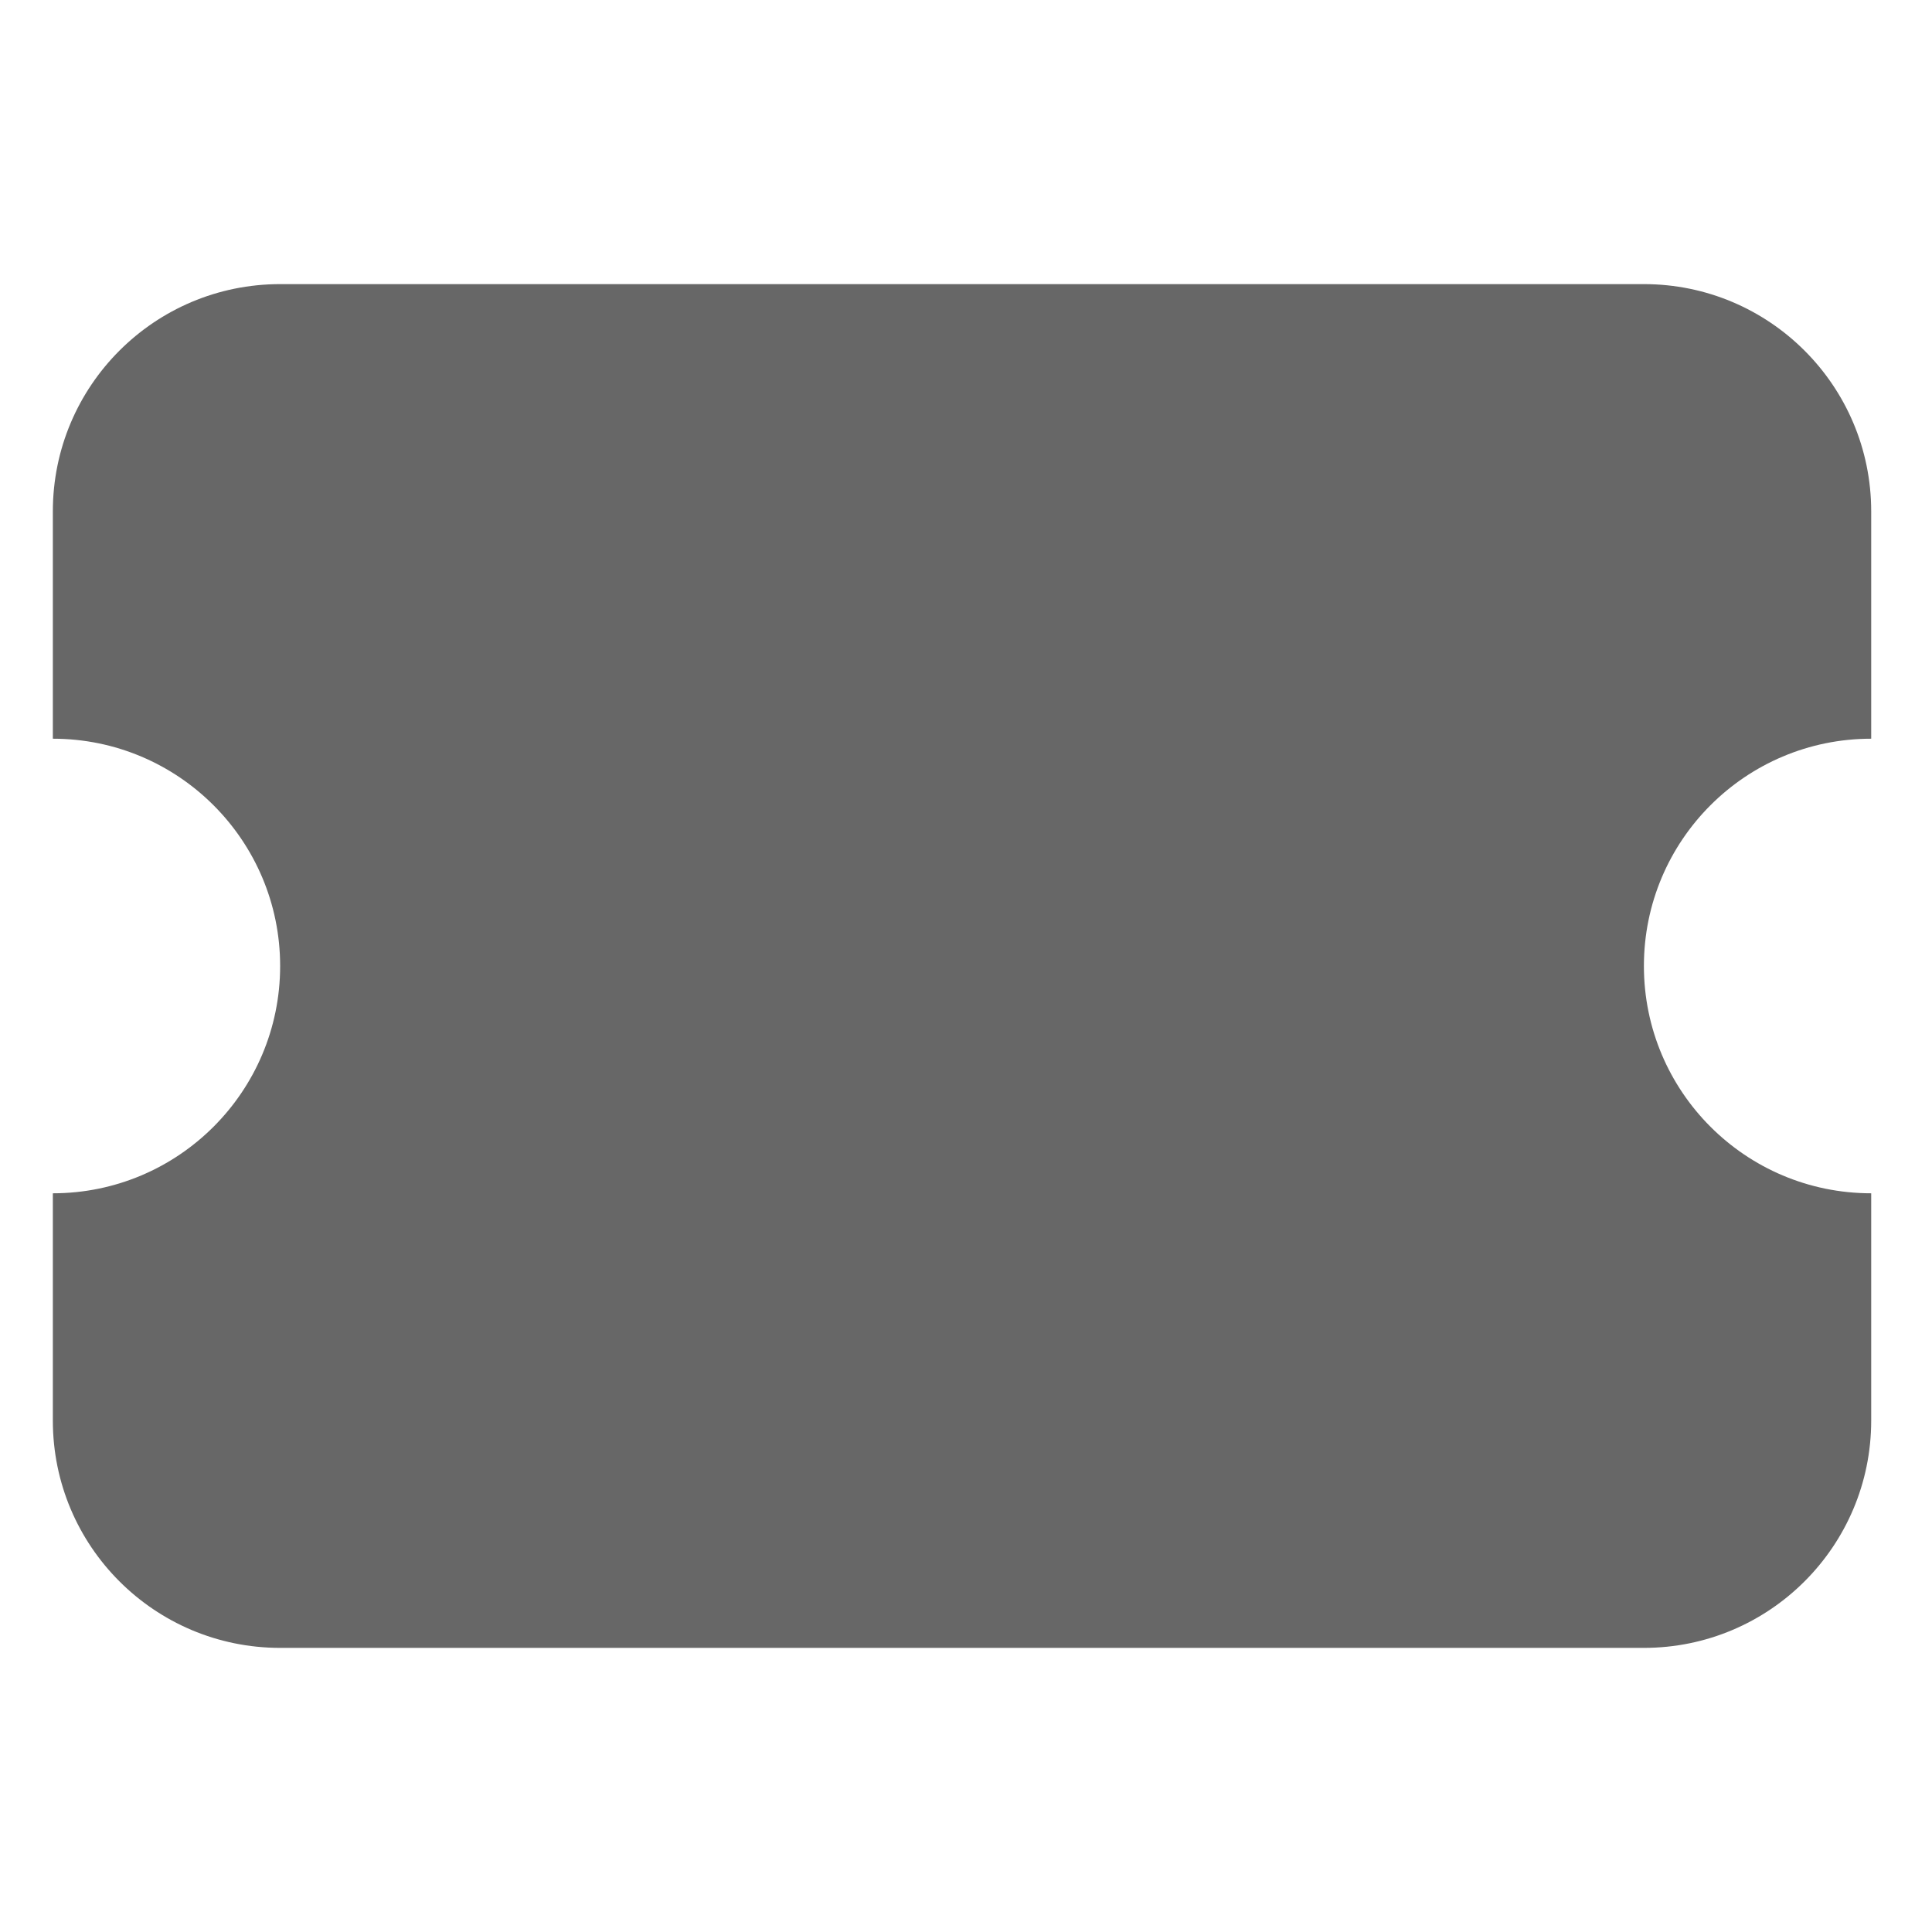<svg width="12" height="12" viewBox="0 0 17 12" fill="none" xmlns="http://www.w3.org/2000/svg">
<path d="M0.465 2C0.465 0.895 1.36 0 2.465 0H14.465C15.569 0 16.465 0.895 16.465 2V4C15.36 4 14.465 4.895 14.465 6C14.465 7.105 15.36 8 16.465 8V10C16.465 11.105 15.569 12 14.465 12H2.465C1.36 12 0.465 11.105 0.465 10V8C1.569 8 2.465 7.105 2.465 6C2.465 4.895 1.569 4 0.465 4V2Z" fill="#676767"/>
</svg>
